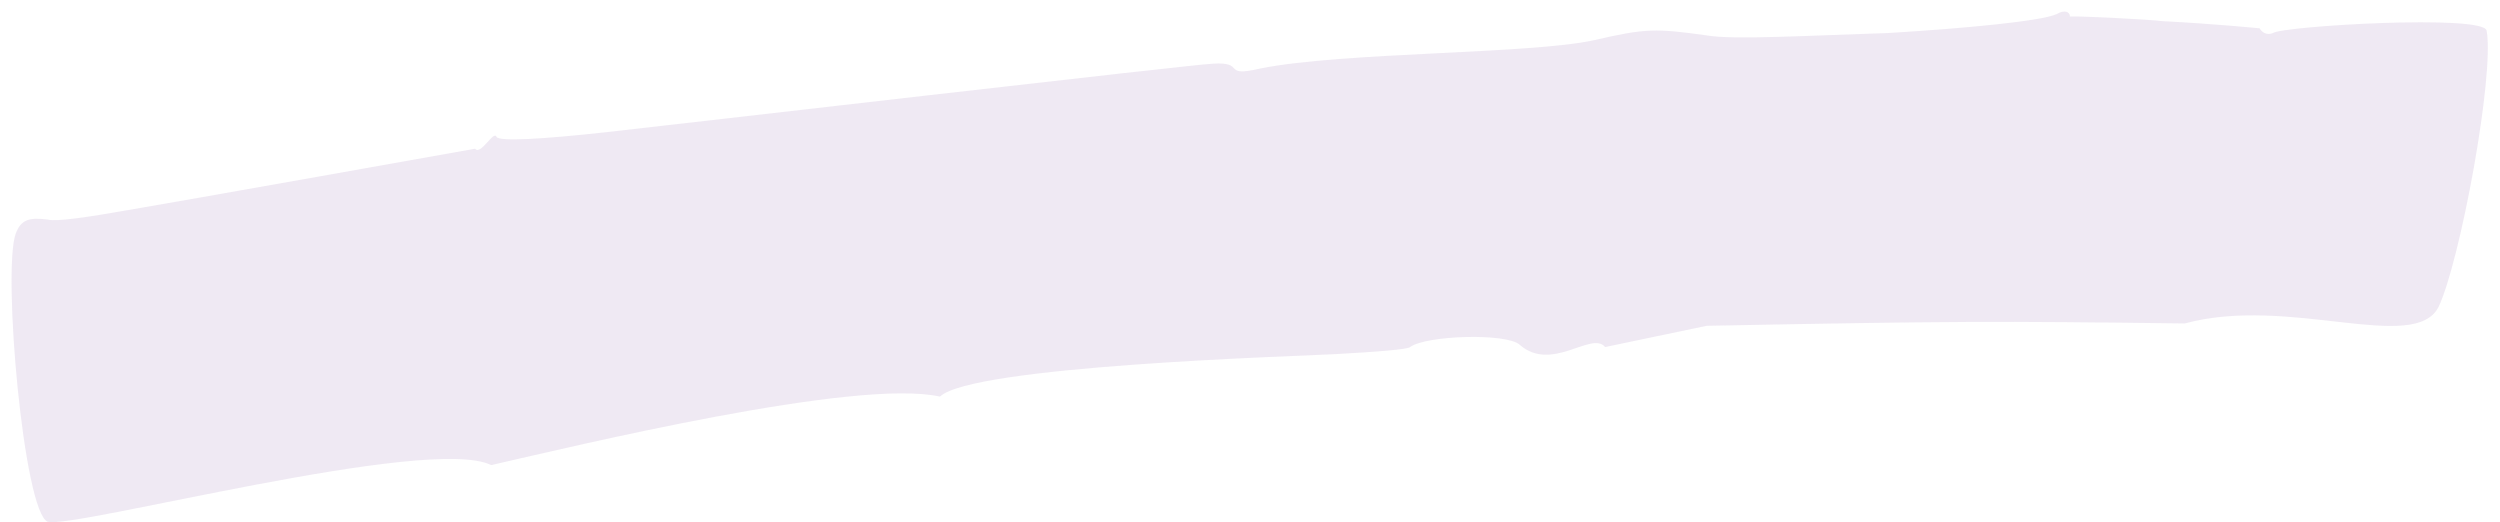 <?xml version="1.0" encoding="UTF-8" standalone="no"?><svg width='158' height='33' viewBox='0 0 158 33' fill='none' xmlns='http://www.w3.org/2000/svg'>
<path opacity='0.7' d='M31.042 29.395C27.159 27.455 4.705 33.424 3.017 32.976C1.498 32.379 0.147 17.159 0.991 14.771C1.329 13.876 1.835 13.727 3.017 13.876C3.524 14.025 5.55 13.727 8.082 13.279C10.783 12.831 30.029 9.399 30.029 9.399C30.367 9.847 31.211 8.205 31.38 8.653C31.549 8.952 34.25 8.802 38.302 8.355C42.354 7.907 75.781 4.027 76.626 4.027C78.82 3.878 77.132 4.923 79.664 4.326C84.898 3.281 96.716 3.43 100.768 2.535C103.975 1.789 104.651 1.789 107.858 2.237C109.547 2.535 114.443 2.237 119.339 2.087C124.235 1.789 128.962 1.341 129.975 0.894C130.481 0.595 130.819 0.744 130.819 1.043C130.819 1.043 130.988 1.043 131.325 1.043C131.663 1.043 135.377 1.192 136.728 1.341C139.767 1.491 142.806 1.789 142.806 1.789C142.974 2.087 143.312 2.237 143.65 2.087C144.325 1.64 156.987 0.894 157.156 1.938C157.662 4.773 155.468 16.562 154.117 19.397C152.598 22.381 144.663 18.651 138.078 20.442C126.092 20.292 123.391 20.292 107.858 20.591L101.443 21.934C100.599 20.889 98.067 23.575 96.041 21.785C95.197 21.038 90.132 21.188 89.119 21.934C88.95 22.083 87.093 22.232 84.392 22.381C81.522 22.531 61.431 23.128 59.405 25.067C54.172 23.874 36.276 28.201 31.042 29.395Z' fill='#E8E0EF'/>
</svg>
